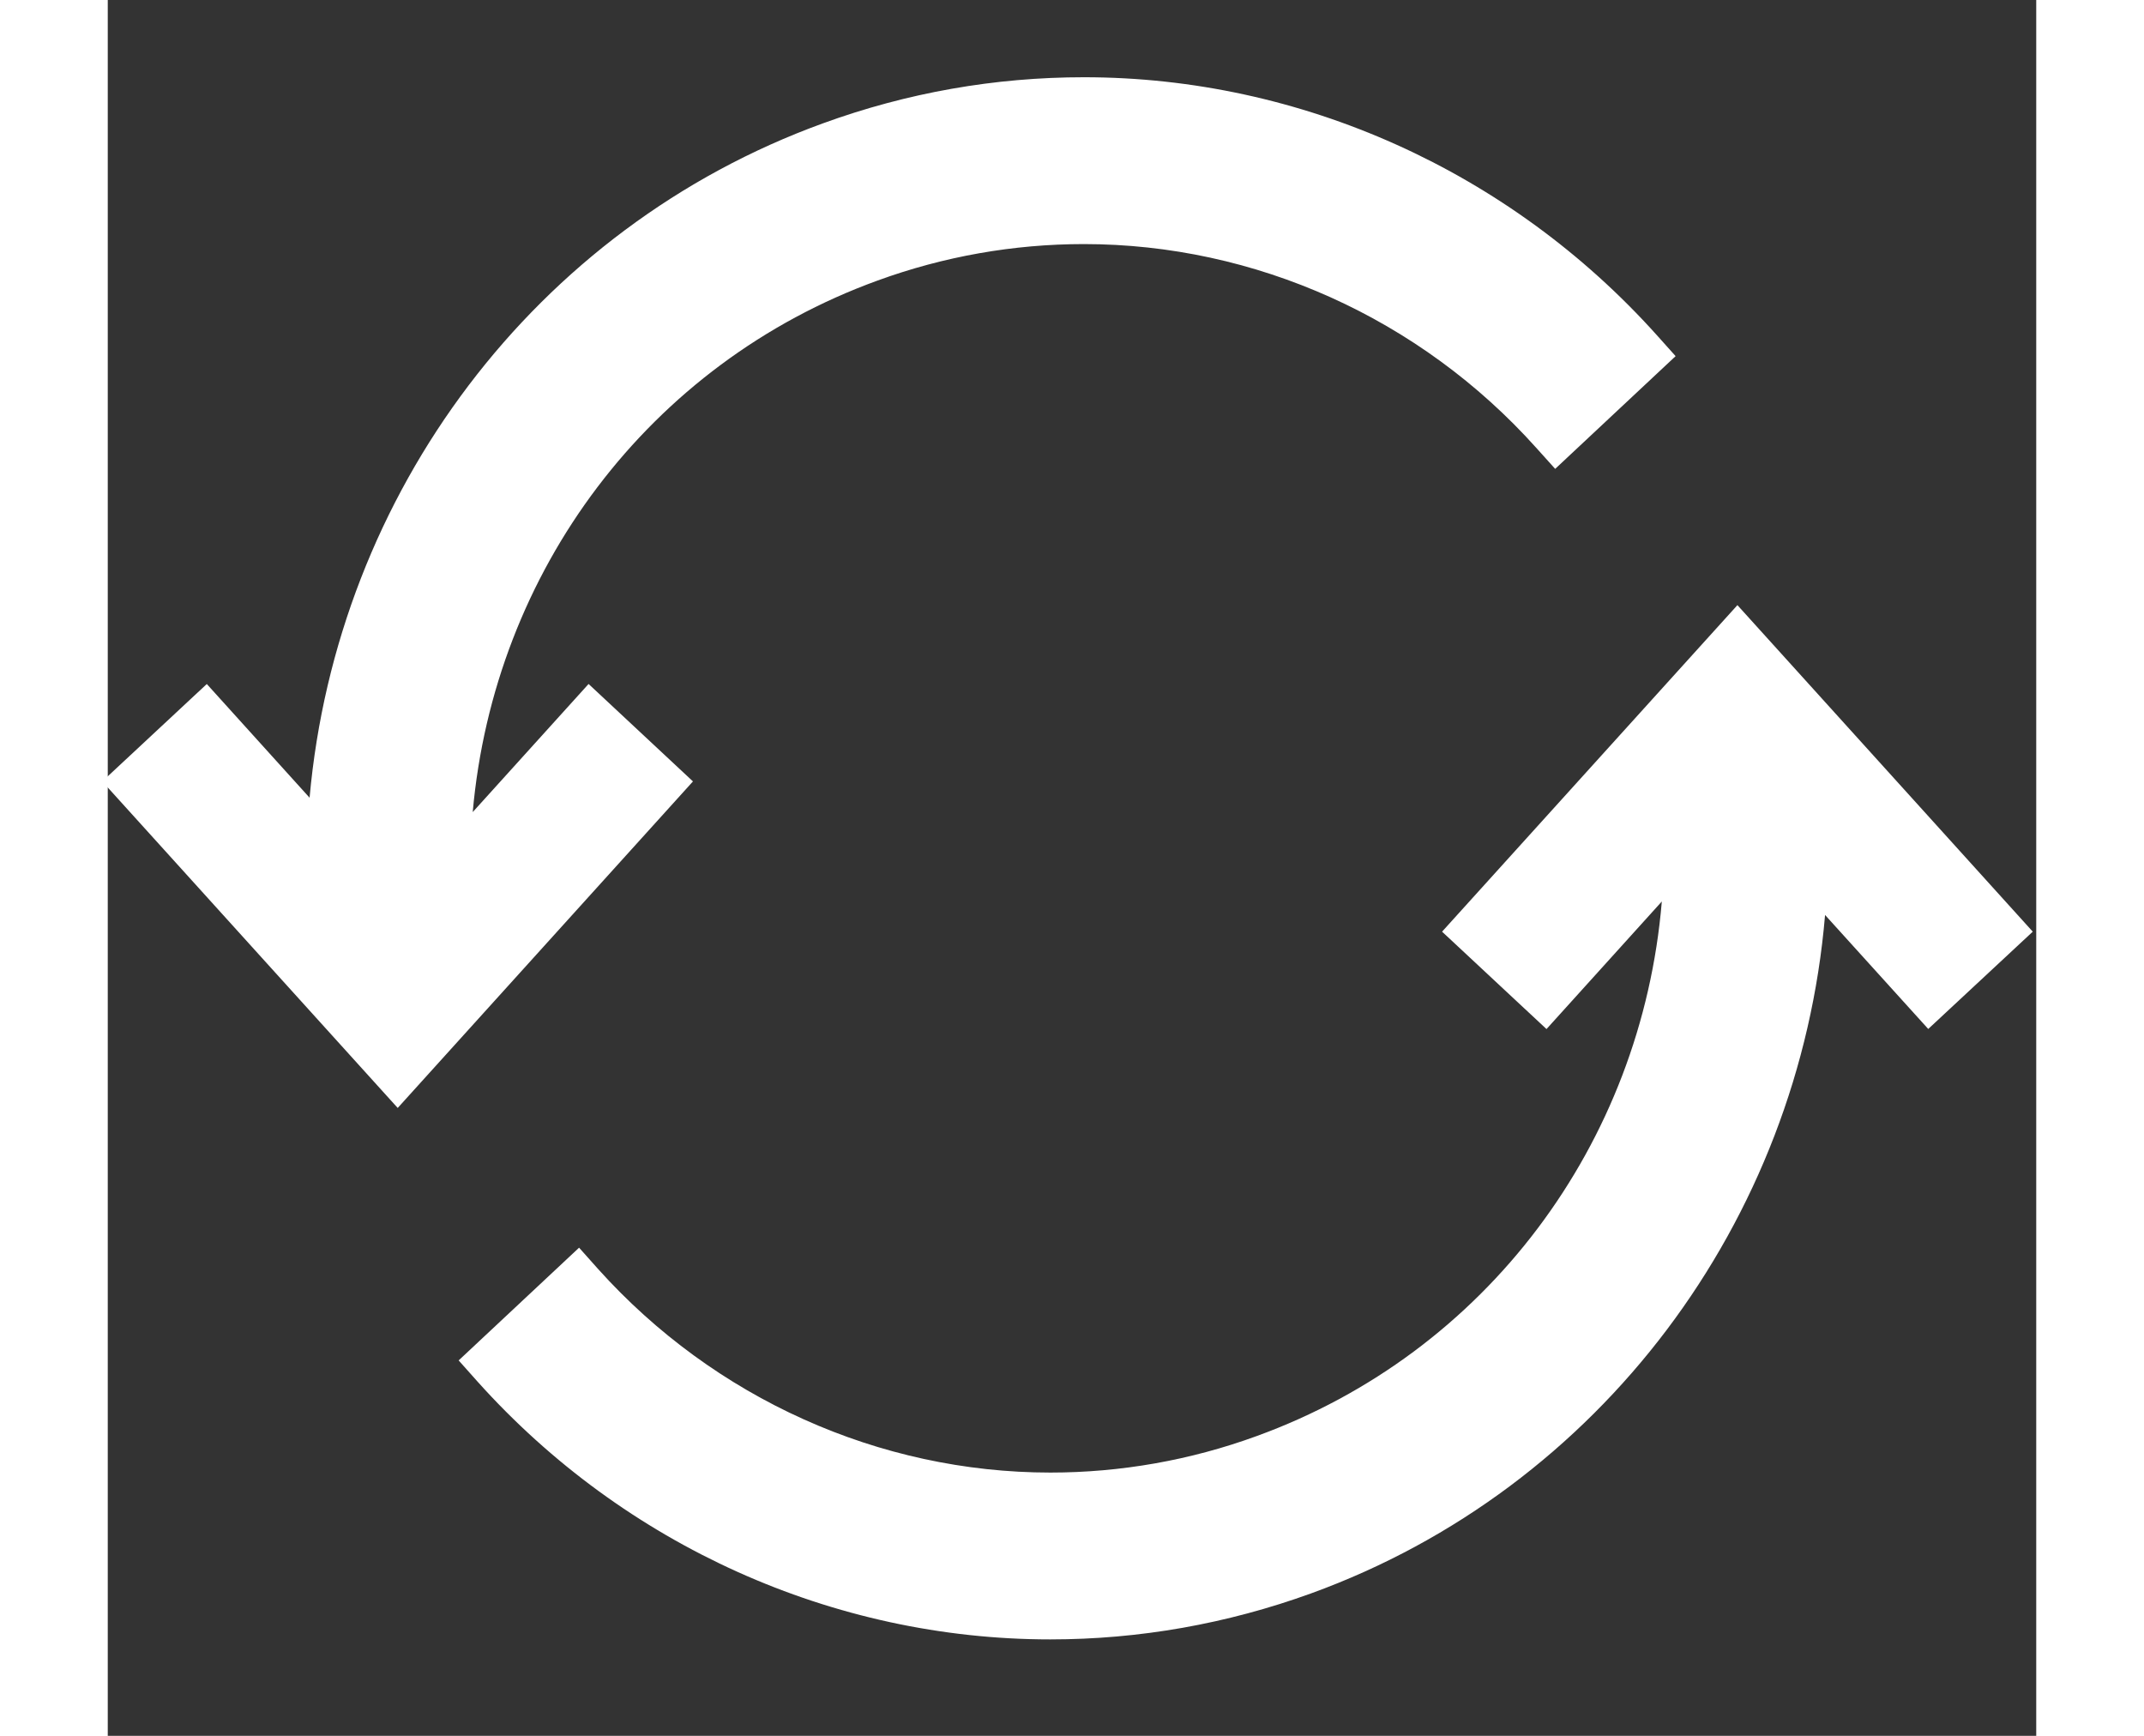 <svg width="21" height="17" viewBox="1 0 20 18" fill="none" xmlns="http://www.w3.org/2000/svg">
<rect x="1" y="0" width="20" height="18" fill="#333333" stroke="none"/>
<path fill-rule="evenodd" clip-rule="evenodd" d="M4.785 8.421L5.986 7.093H5.987L7.069 8.103L4.007 11.489L0.943 8.103L2.027 7.093L3.093 8.272C3.376 5.111 5.434 2.362 8.417 1.279C9.29 0.961 10.201 0.801 11.124 0.801C13.373 0.801 15.538 1.775 17.063 3.473L17.26 3.693L16.011 4.862L15.813 4.642C14.609 3.3 12.899 2.531 11.123 2.531C10.393 2.531 9.67 2.659 8.984 2.909C6.613 3.77 5.006 5.924 4.785 8.421ZM17.901 6.275L20.964 9.661V9.661L19.88 10.67L18.81 9.488C18.542 12.666 16.478 15.434 13.482 16.522C12.608 16.839 11.697 17 10.775 17C8.525 17 6.36 16.026 4.836 14.328L4.639 14.107L5.888 12.938L6.085 13.159C7.29 14.5 9 15.27 10.776 15.27C11.505 15.27 12.229 15.142 12.914 14.892C15.296 14.027 16.907 11.859 17.117 9.348L15.921 10.671L14.838 9.661L17.901 6.275Z" fill="white"/>
</svg>
